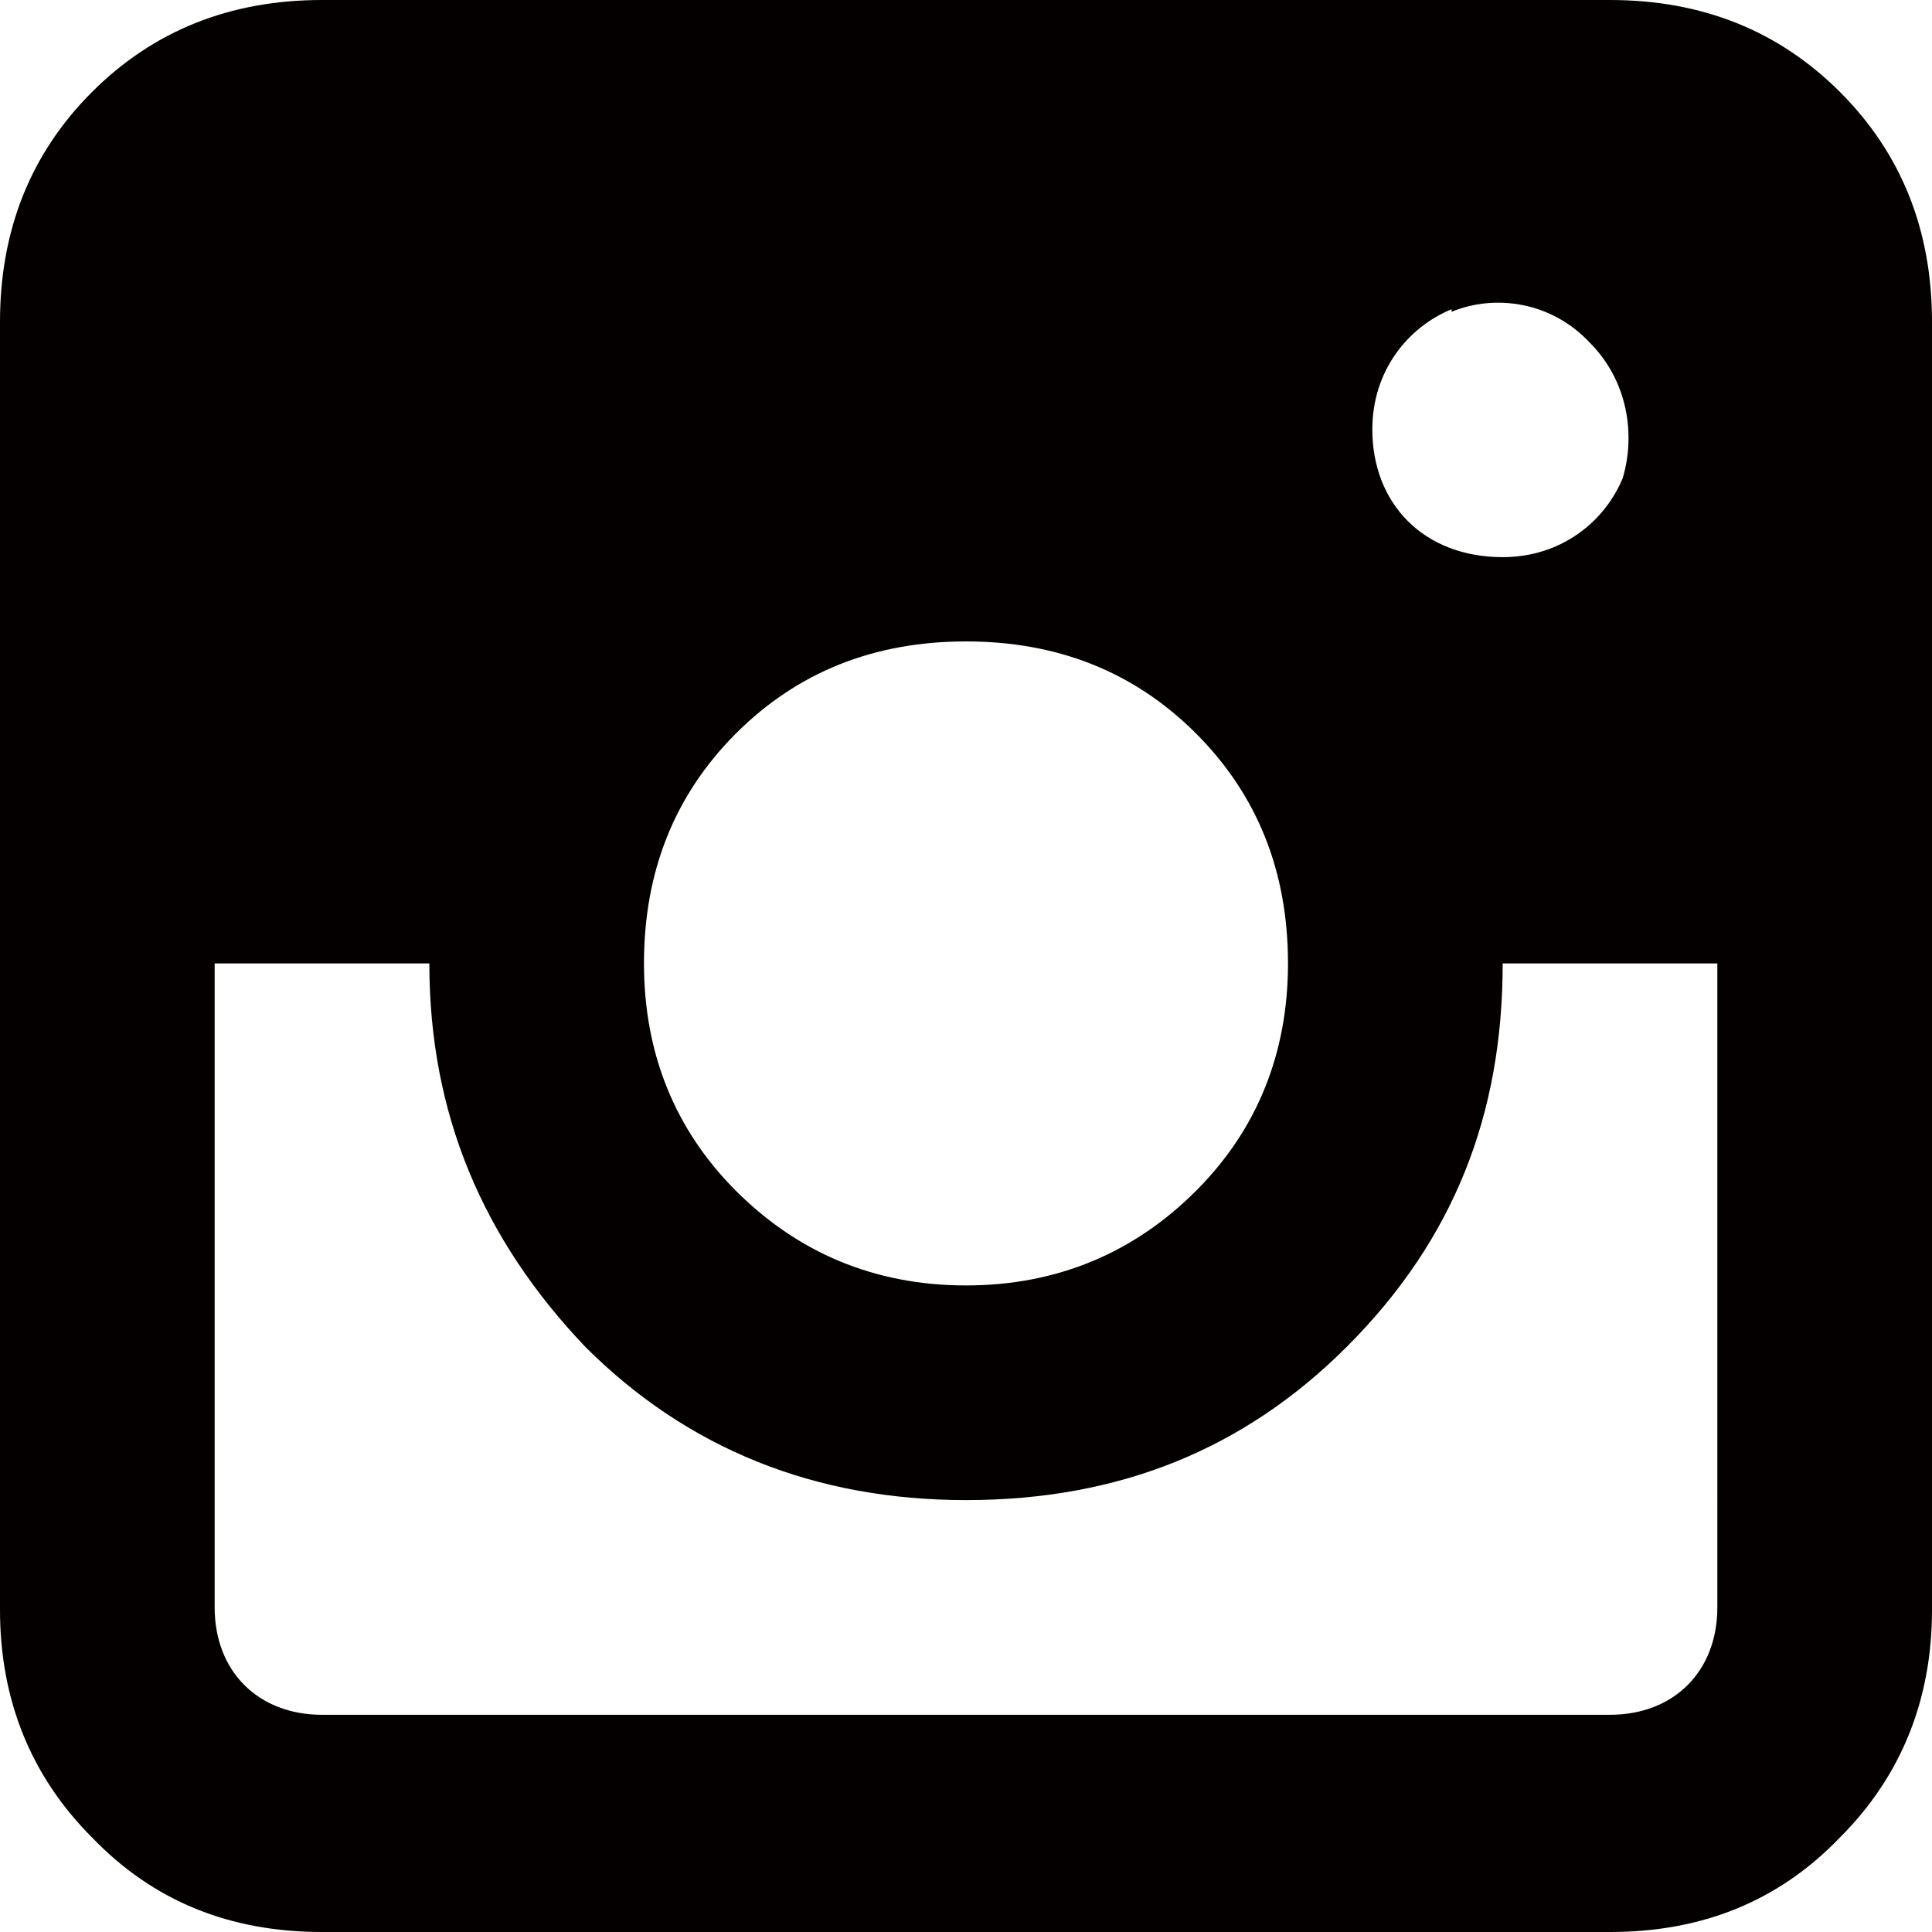 <svg xmlns="http://www.w3.org/2000/svg" viewBox="0 0 566.93 566.93"><path d="M27 27C45 9 67.49 0 94.49 0h377.95c27 0 49.49 9 67.49 27s27 40.49 27 67.49v377.95c0 26.25-9 48.74-27 66.74-18 18.75-40.49 27.75-67.49 27.75H94.49c-27 0-49.49-9-67.49-27.75-18-18-27-40.49-27-66.74V94.49c0-27 9-49.5 27-67.49zm398.95 64.49v-.75c-12.75 5.25-23.25 18-23.25 35.25 0 21.75 15 37.5 38.25 37.5 17.25 0 30-10.5 35.25-23.25 3.75-12.75 1.5-28.5-9.75-39.75-11.26-12-27.75-14.25-40.5-9zm-48 191.22c0-27-9-49.49-27-67.49-18-18-40.49-27-67.49-27s-49.49 9-67.49 27-27 40.49-27 67.49c0 26.25 9 48.74 27 66.74 18 18 40.49 27.75 67.49 27.75s49.49-9.75 67.49-27.75c18-17.99 27-40.49 27-66.74zM62.99 471.69c0 18.75 12.75 31.5 31.5 31.5h377.95c18.75 0 31.5-12.75 31.5-31.5V282.71h-62.99c0 44.24-14.25 80.99-45.74 112.49-30 30-66.74 44.99-111.74 44.99-44.24 0-81.74-15-111.74-44.99-30-31.5-45.74-68.24-45.74-112.49h-63v188.98z" fill="#040000"/></svg>
